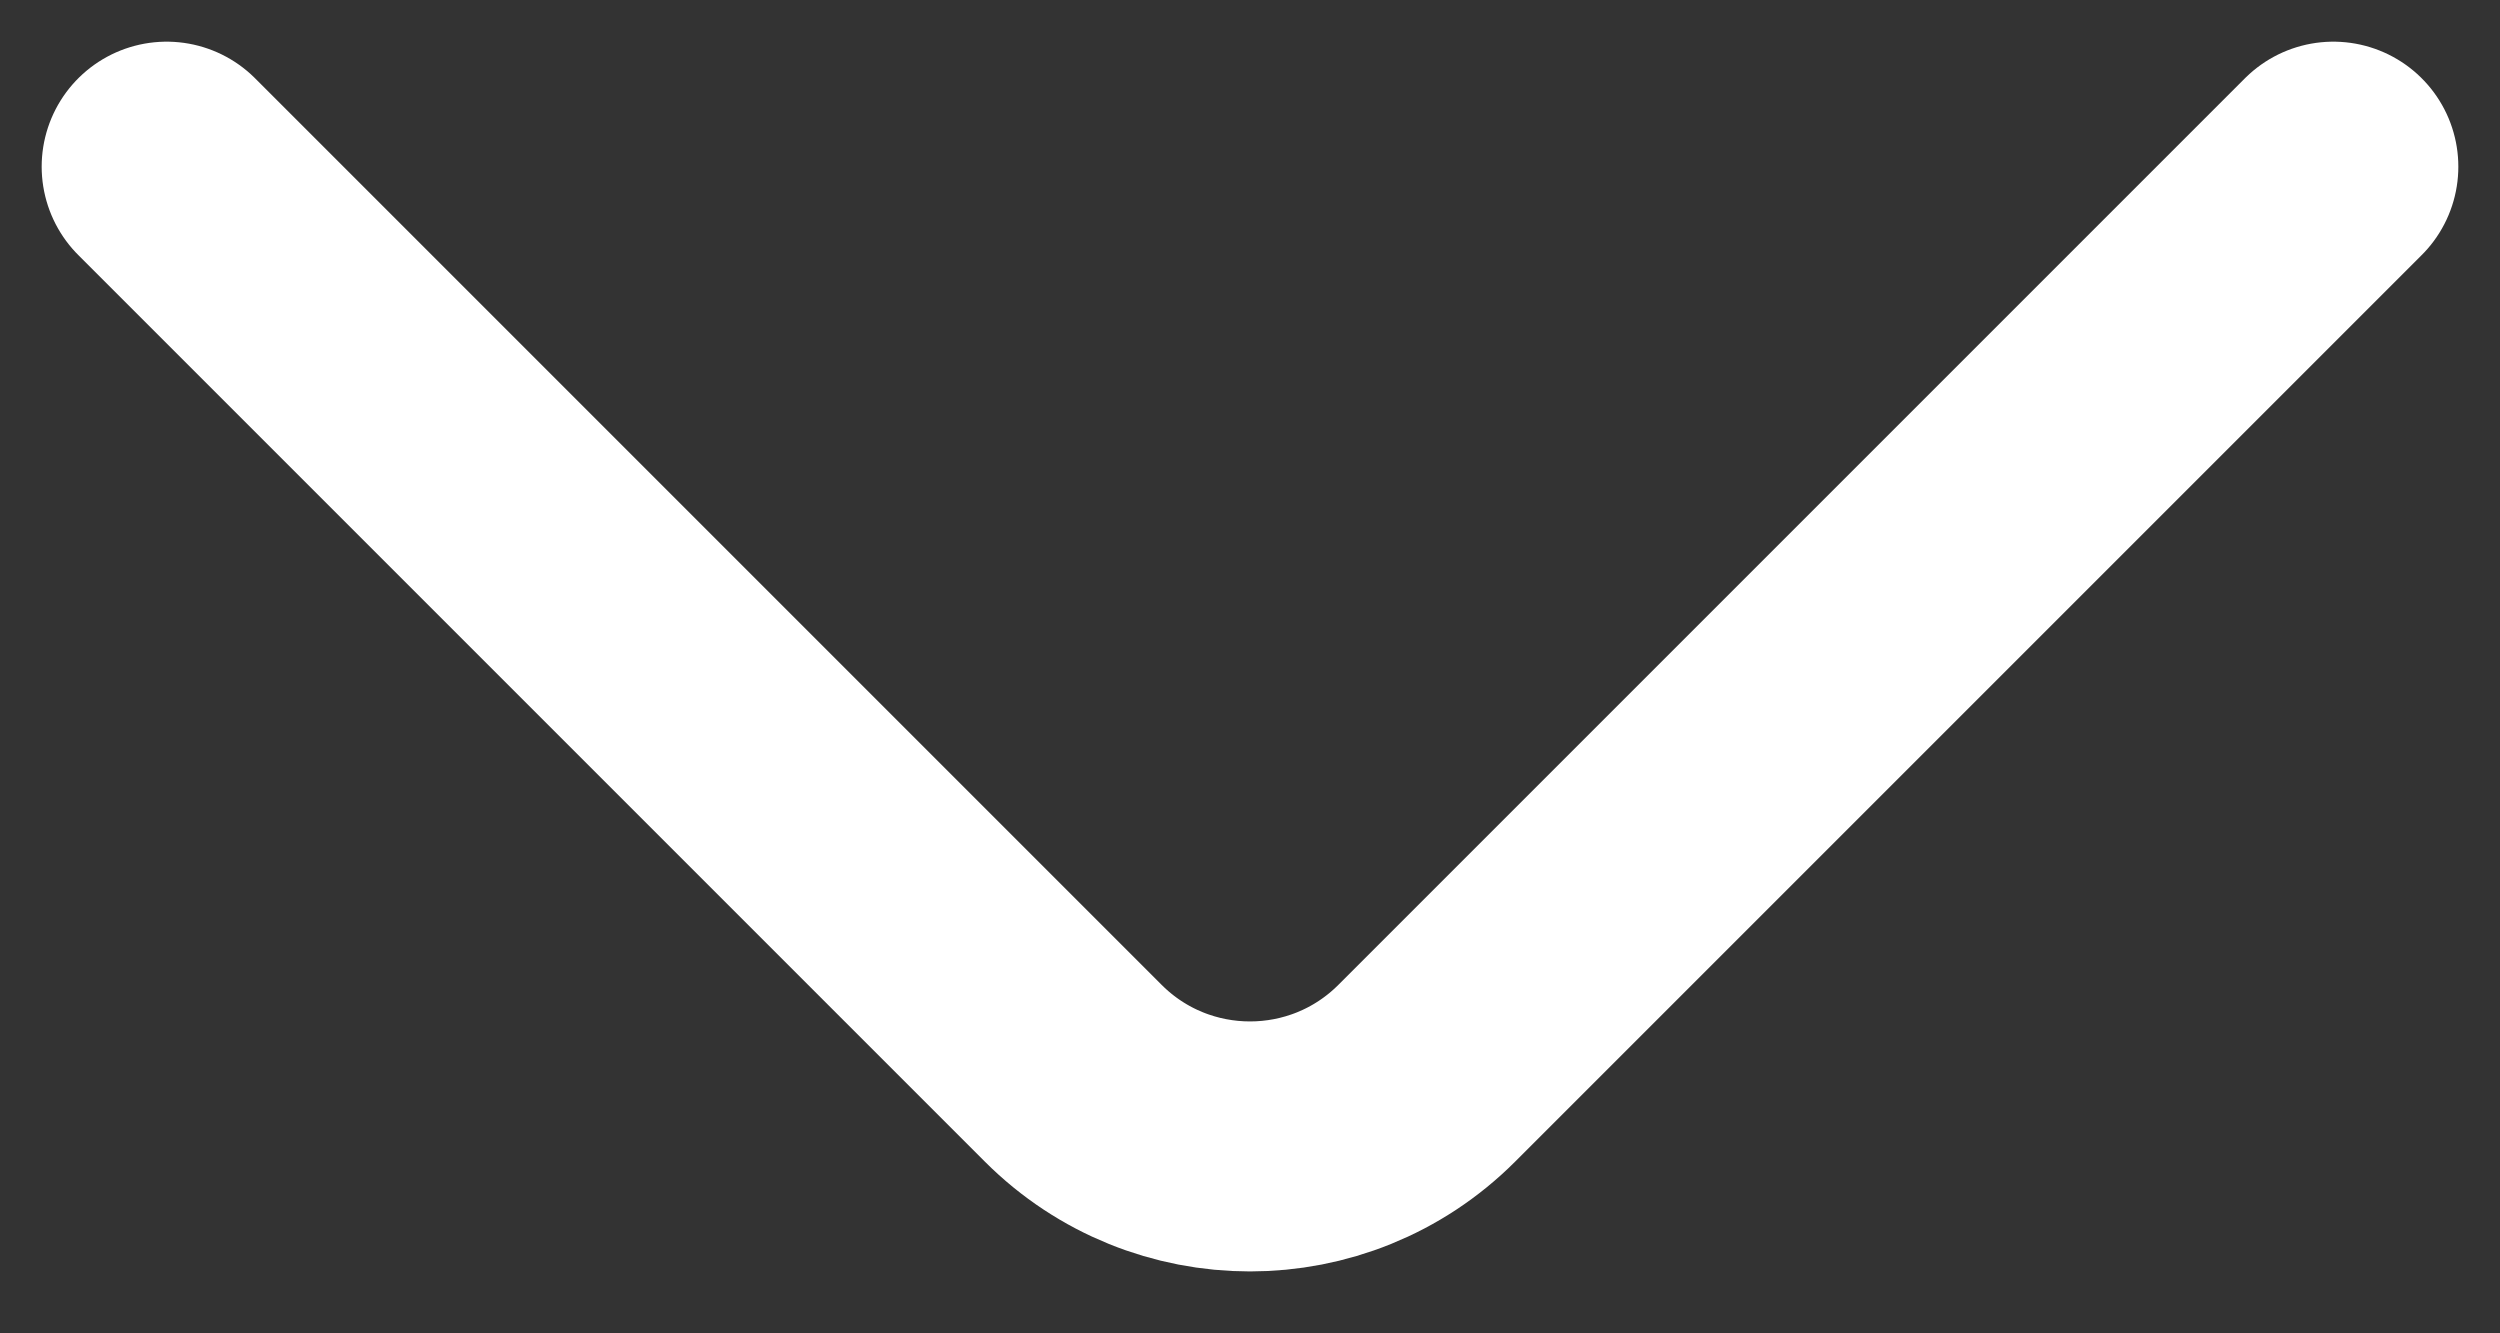 <svg width="30" height="16" viewBox="0 0 30 16" fill="none" xmlns="http://www.w3.org/2000/svg">
    <rect x="0" y="0" width="30" height="16" fill="#333333" stroke="none"/>
    <path d="M2 2L12.879 12.879C14.05 14.05 15.95 14.05 17.121 12.879L28 2" stroke="white" stroke-width="3" stroke-linecap="round"/>
</svg>
